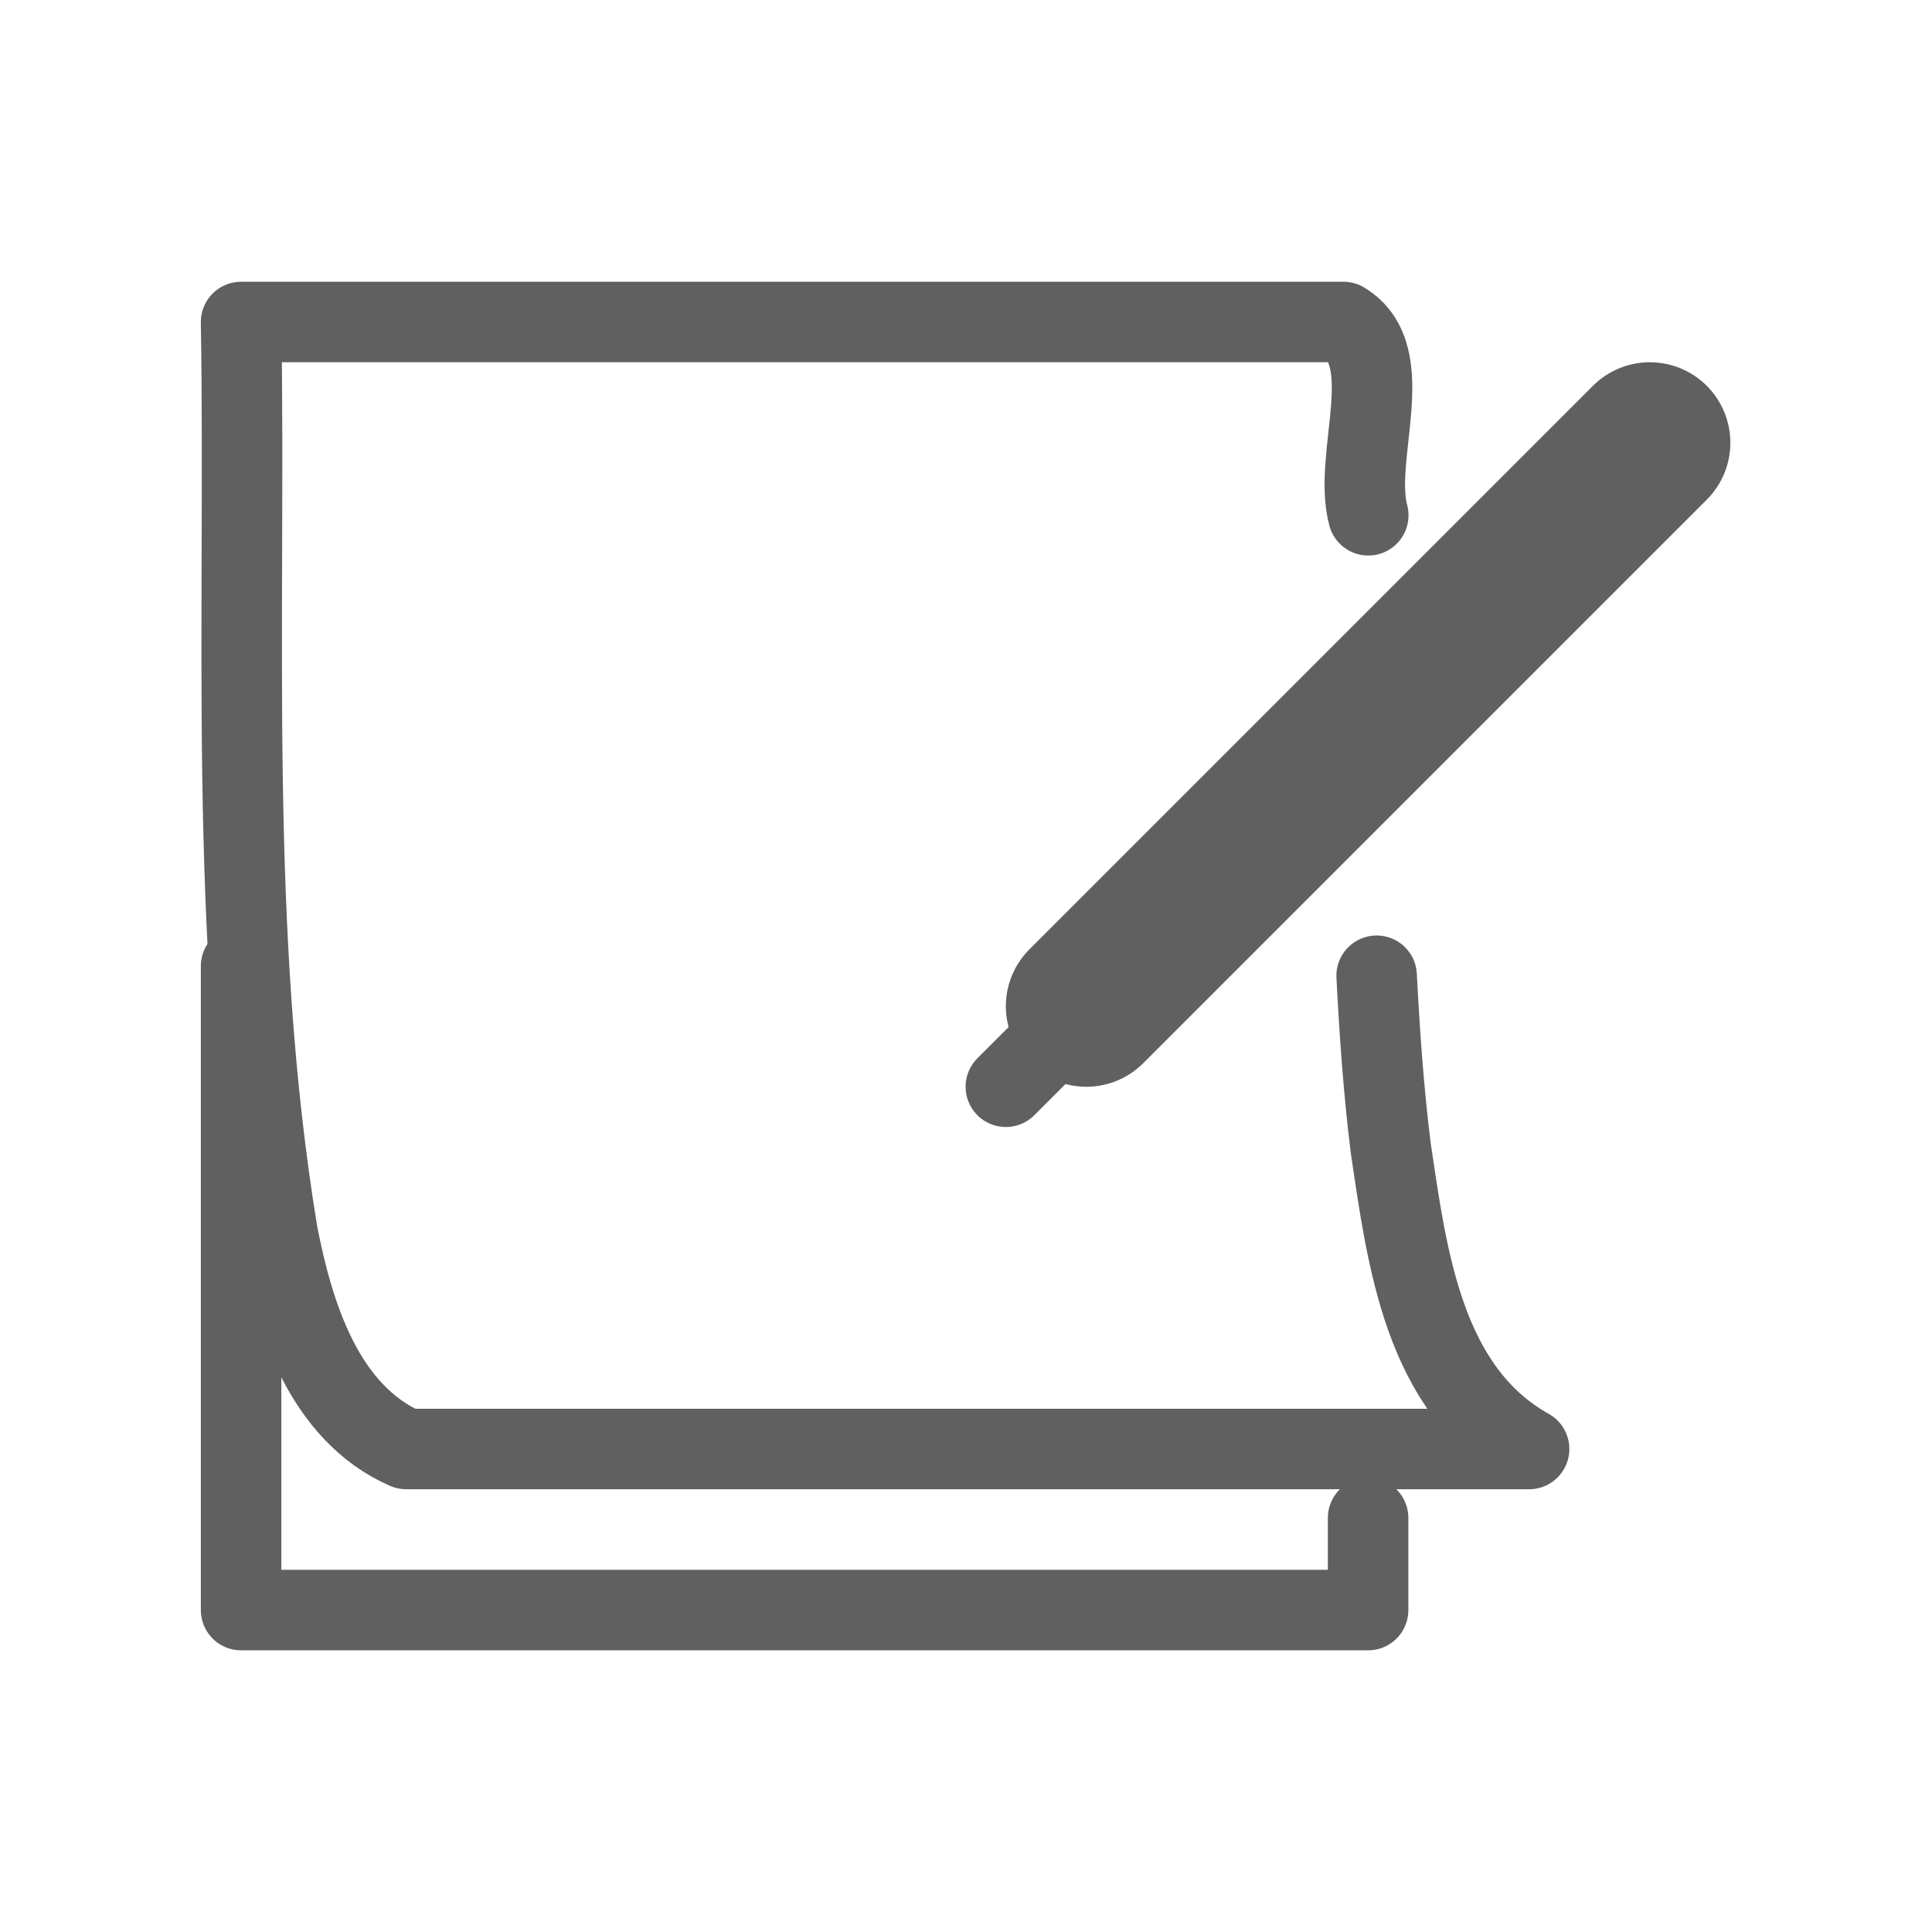 <?xml version="1.0" encoding="UTF-8" standalone="no"?><!DOCTYPE svg PUBLIC "-//W3C//DTD SVG 1.1//EN" "http://www.w3.org/Graphics/SVG/1.1/DTD/svg11.dtd"><svg xmlns="http://www.w3.org/2000/svg" height="64" id="svg7698" version="1.1" viewBox="0 0 24 24.0" width="64"><g id="layer1" transform="translate(-1.505,-7.5)"><path d="m 18.5,26.356 c 0,0.382 0,0.763 0,1.145 -4.667,0 -9.333,0 -14,0 0,-2.667 0,-5.333 0,-8" id="path3614" style="fill:none;stroke:#606060;stroke-linecap:round;stroke-linejoin:round"/><path d="m 18.502,13.901 c -0.198,-0.733 0.395,-1.977 -0.308,-2.401 -4.565,0 -9.129,0 -13.694,0 0.061,3.774 -0.164,7.582 0.453,11.322 0.198,1.02 0.573,2.23 1.598,2.678 4.65,0 9.299,0 13.949,0 -1.317,-0.736 -1.516,-2.385 -1.718,-3.732 -0.089,-0.713 -0.139,-1.43 -0.176,-2.147" id="path7710" style="fill:none;stroke:#606060;stroke-linecap:round;stroke-linejoin:round"/><path d="m 15,20 c 2.333,-2.333 4.667,-4.667 7,-7" id="path8484" style="fill:none;stroke:#606060;stroke-width:2;stroke-linecap:round"/><path d="m 14,21 c 0.333,-0.333 0.667,-0.667 1,-1" id="path3616" style="fill:none;stroke:#606060;stroke-linecap:round"/></g></svg>